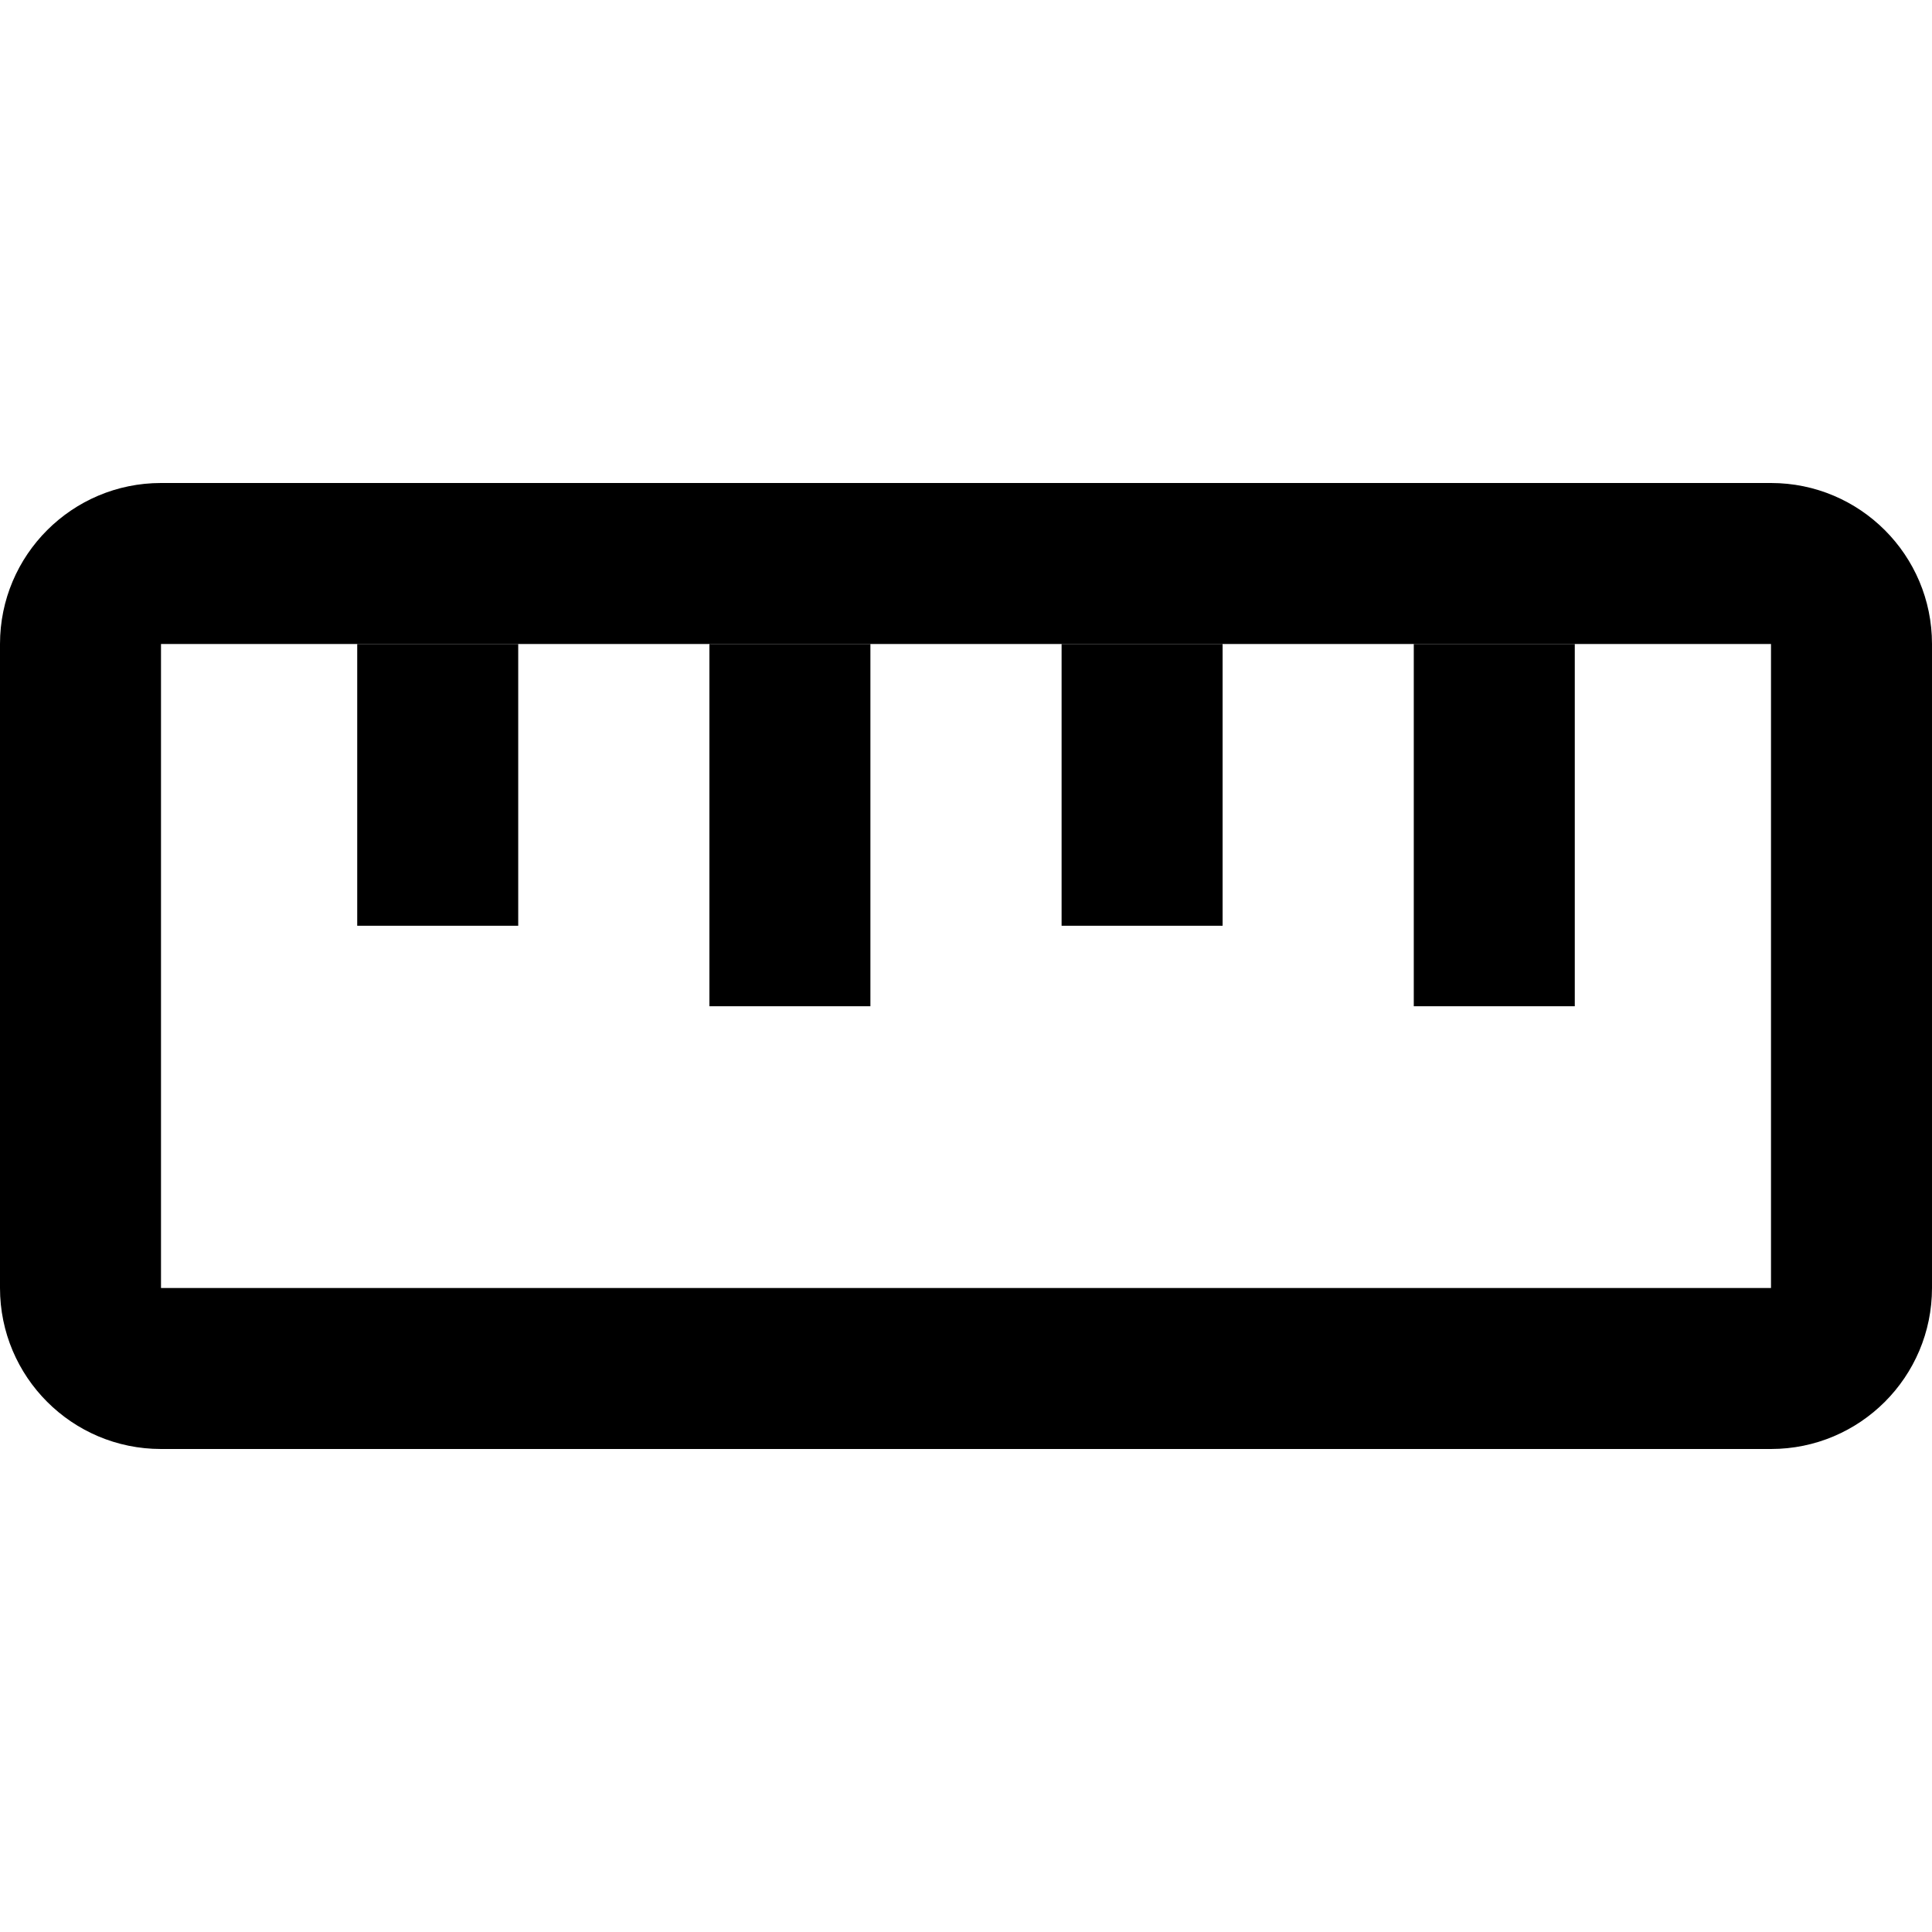 <svg viewBox="0 0 48 48" xmlns="http://www.w3.org/2000/svg">
<path fill="currentColor" d="M44,16v16H4V16H44 M44,12H4c-2.209,0-4,1.791-4,4v16c0,2.209,1.791,4,4,4h40c2.209,0,4-1.791,4-4V16 C48,13.791,46.209,12,44,12L44,12z"/>
<line fill="none" stroke="currentColor" stroke-width="4" stroke-miterlimit="10" x1="10.875" y1="23" x2="10.875" y2="16"/>
<line fill="none" stroke="currentColor" stroke-width="4" stroke-miterlimit="10" x1="28.375" y1="23" x2="28.375" y2="16"/>
<line fill="none" stroke="currentColor" stroke-width="4" stroke-miterlimit="10" x1="19.625" y1="25" x2="19.625" y2="16"/>
<line fill="none" stroke="currentColor" stroke-width="4" stroke-miterlimit="10" x1="37.125" y1="25" x2="37.125" y2="16"/>
</svg>
